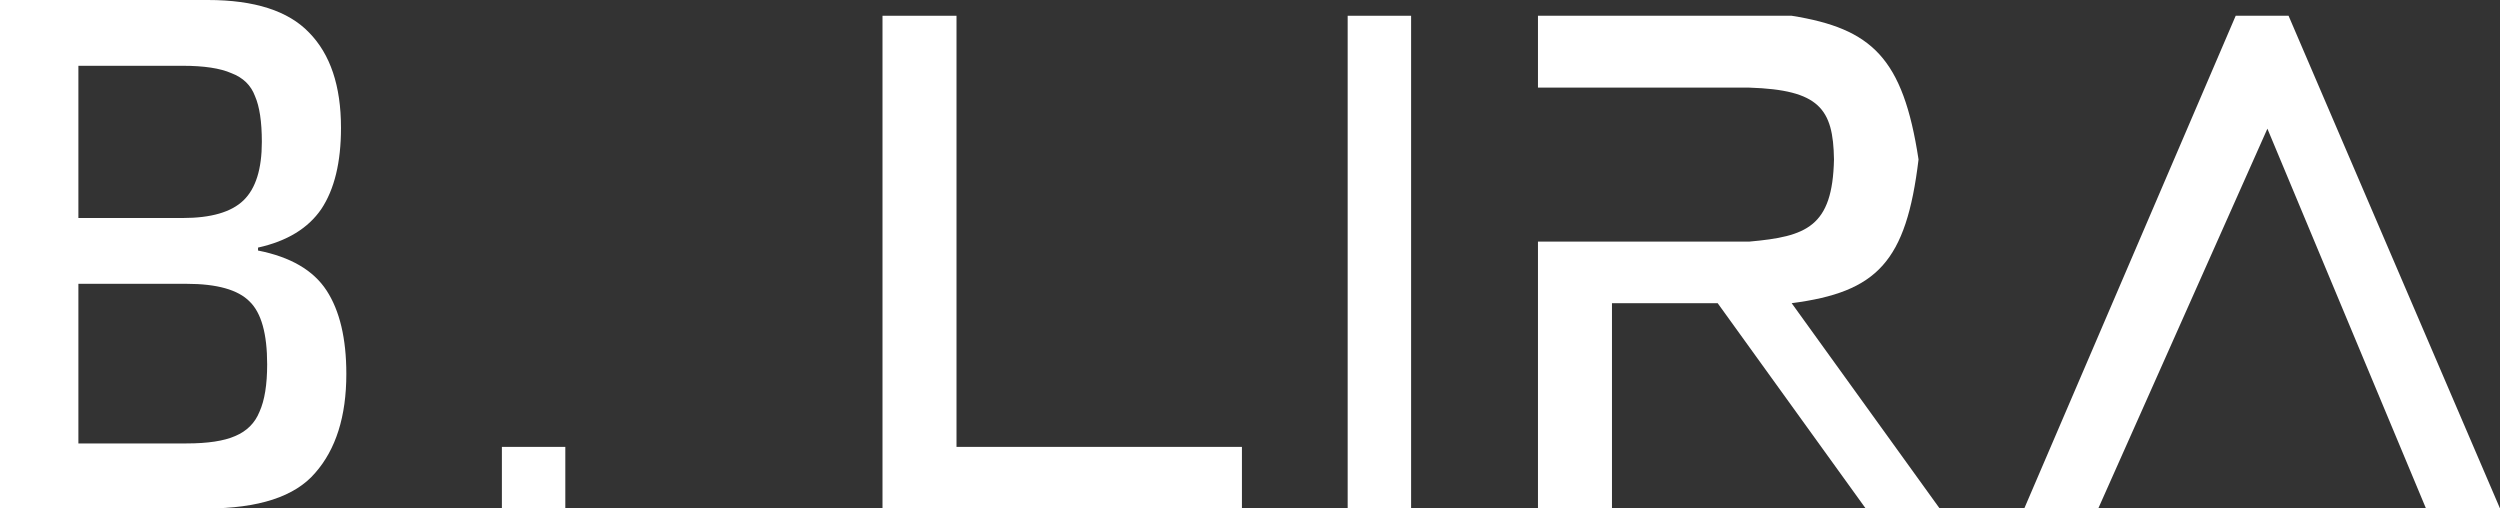 <svg width="118" height="24" viewBox="0 0 118 24" fill="none" xmlns="http://www.w3.org/2000/svg">
<rect x="0" y="0" width="118" height="24" fill="#333333" stroke="none"/>
<path d="M105.525 0.744L95.545 24H99.038L107.021 6.074L114.507 24H118L108.02 0.744H105.525Z" fill="white"/>
<path d="M72.592 24V11.403H82.572C85.268 11.163 86.497 10.708 86.564 7.527C86.53 5.121 85.856 4.242 82.572 4.136H72.592V0.744H84.567C88.348 1.349 89.825 2.726 90.555 7.527C89.973 12.362 88.602 13.786 84.567 14.31L91.552 24H88.06L81.074 14.31H76.085V24H72.592Z" fill="white"/>
<path d="M66.604 0.744H63.61V24H66.604V0.744Z" fill="white"/>
<path d="M41.654 0.744H45.147V21.093H58.619V24H41.654V0.744Z" fill="white"/>
<path d="M0 0H9.808C12.011 0 13.605 0.512 14.586 1.535C15.592 2.558 16.095 4.058 16.095 6.034C16.095 7.663 15.784 8.941 15.162 9.873C14.539 10.779 13.544 11.384 12.179 11.686V11.825C13.711 12.128 14.79 12.755 15.413 13.71C16.035 14.663 16.347 15.976 16.347 17.65C16.347 19.651 15.856 21.209 14.873 22.326C13.915 23.442 12.203 24 9.736 24H0V0ZM8.622 10.29C9.964 10.29 10.921 10.012 11.497 9.453C12.072 8.895 12.359 7.977 12.359 6.698C12.359 5.745 12.25 5.024 12.035 4.535C11.844 4.023 11.473 3.662 10.921 3.453C10.394 3.221 9.628 3.105 8.622 3.105H3.7V10.29H8.622ZM8.802 20.93C9.808 20.93 10.574 20.814 11.101 20.581C11.653 20.349 12.035 19.965 12.25 19.43C12.491 18.896 12.61 18.152 12.61 17.197C12.61 15.755 12.335 14.768 11.783 14.233C11.234 13.674 10.239 13.396 8.802 13.396H3.7V20.93H8.802Z" fill="white"/>
<path d="M23.689 21.093H26.683V24H23.689V21.093Z" fill="white"/>
</svg>
